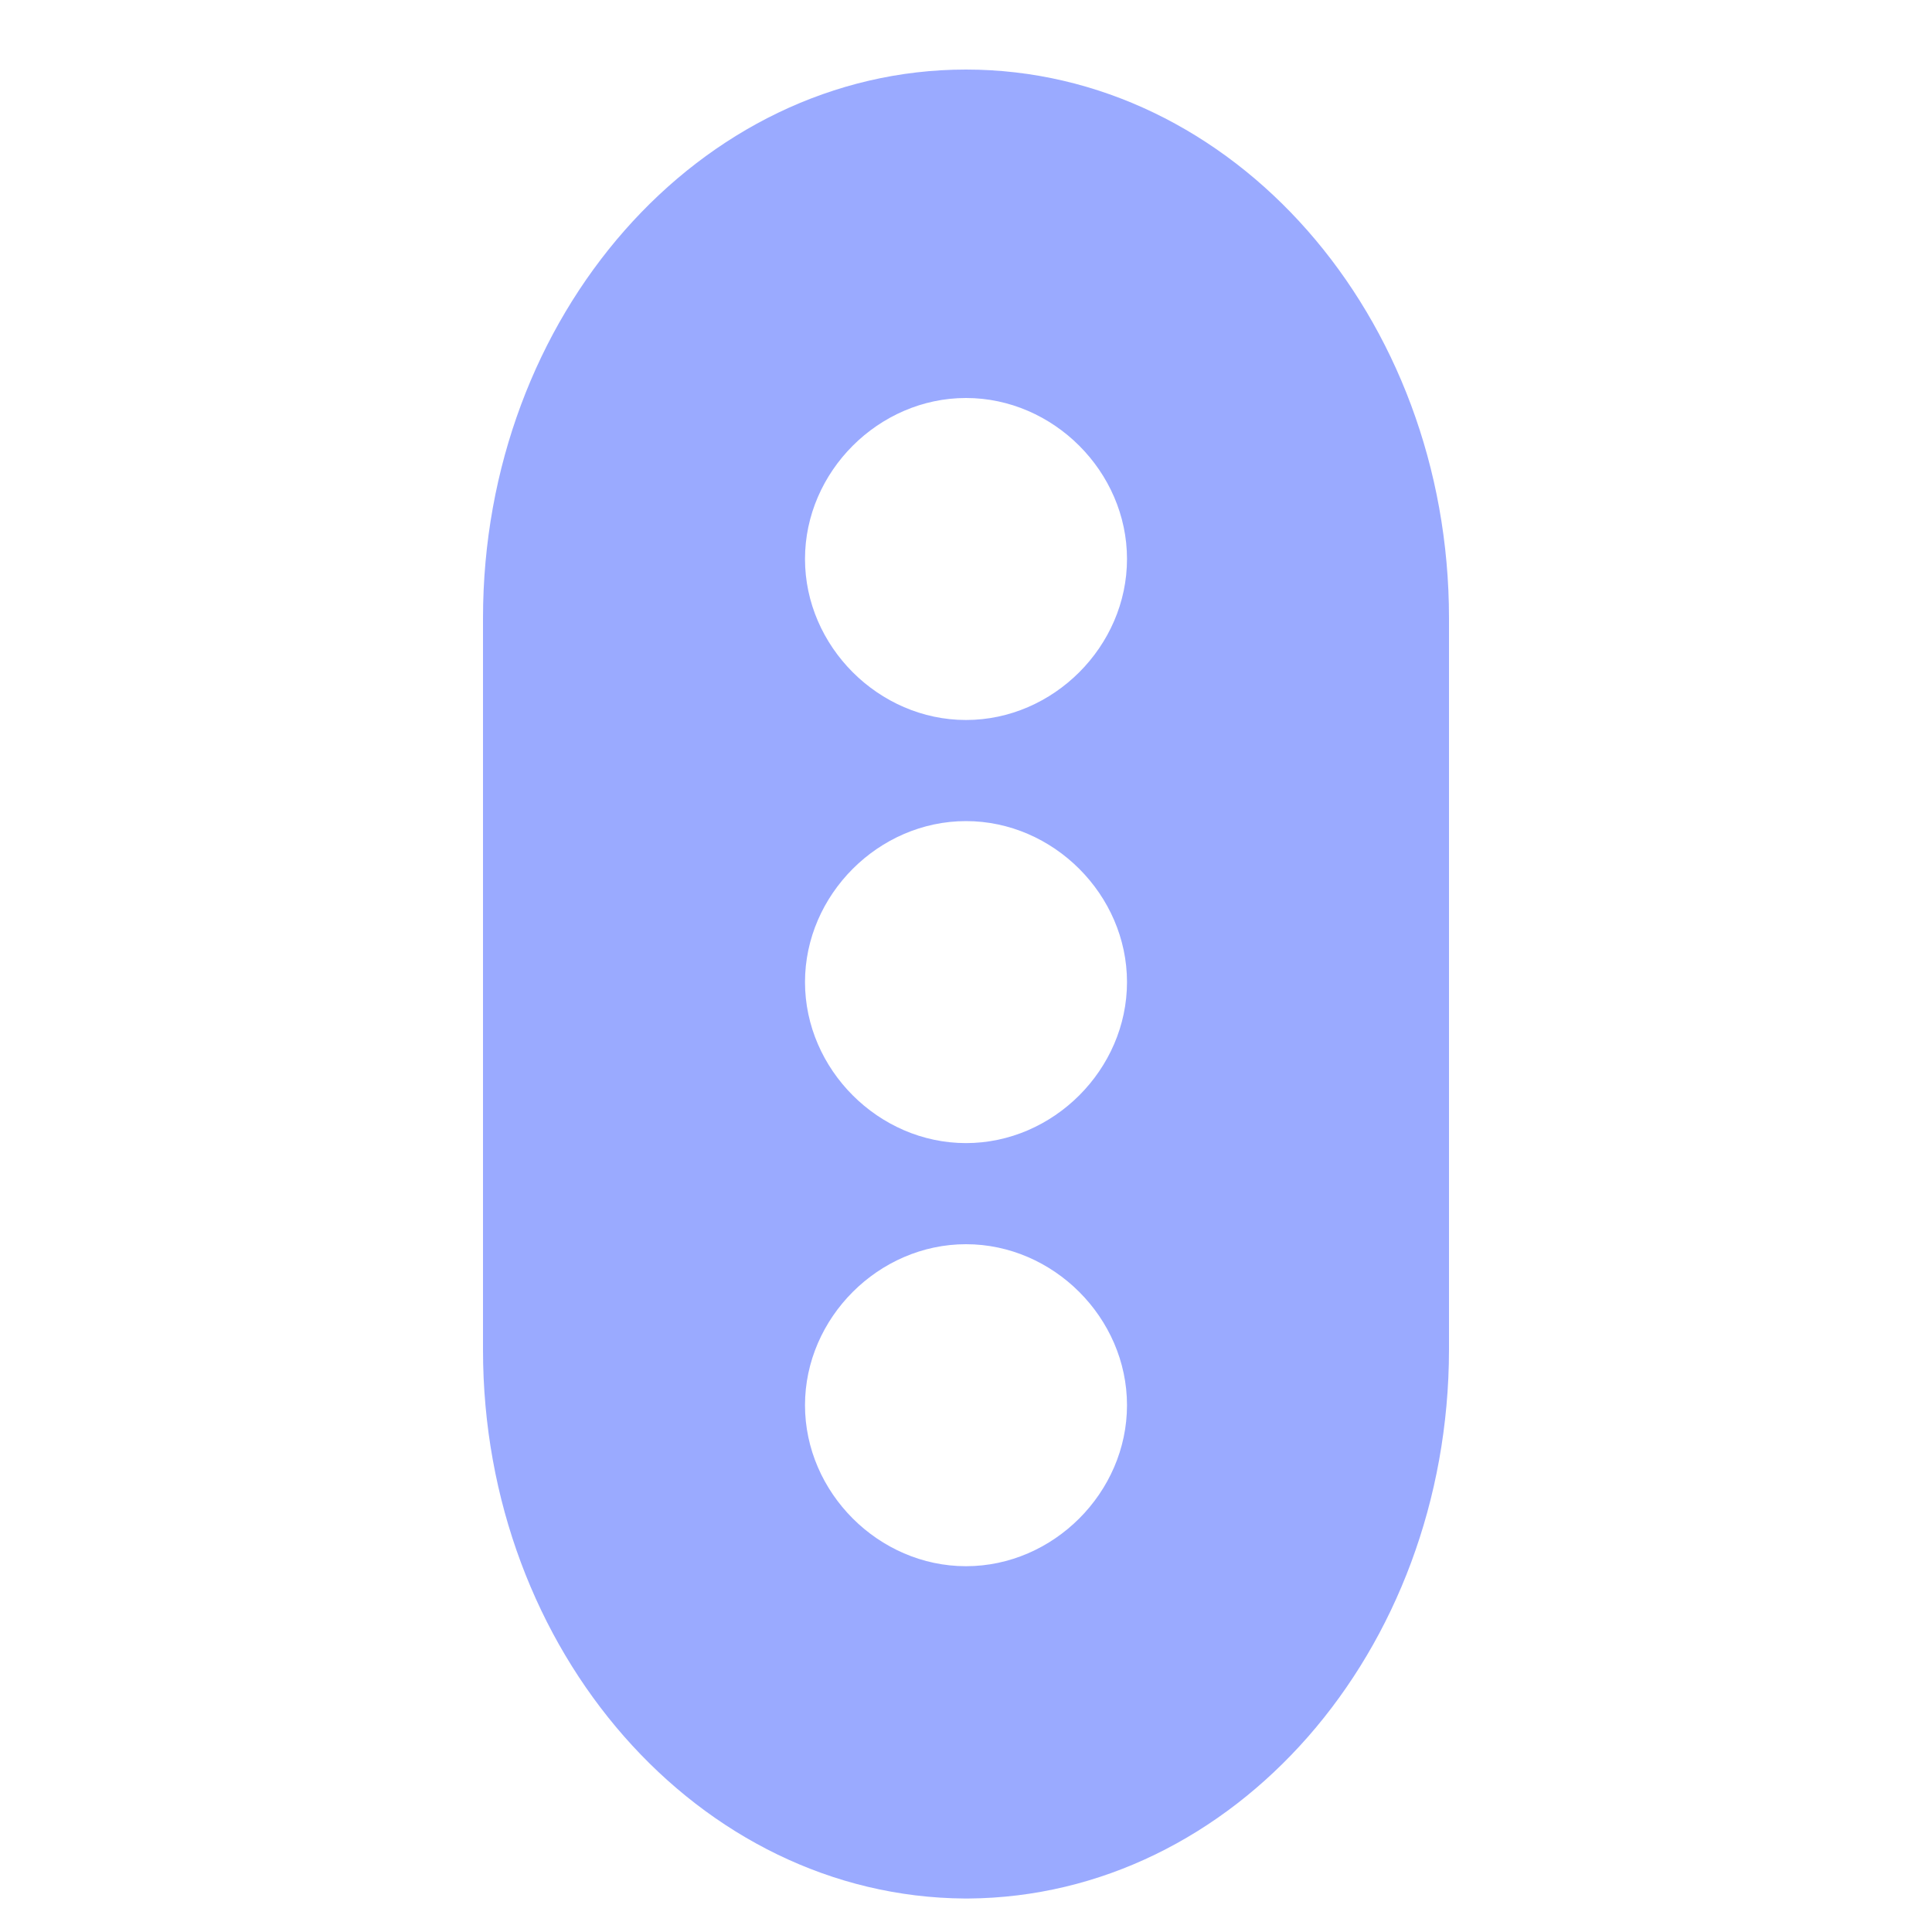<svg width="24" height="24" viewBox="0 0 24 24" fill="none" xmlns="http://www.w3.org/2000/svg">
<path fill-rule="evenodd" clip-rule="evenodd" d="M6 16.768V7.68C6 3.921 8.691 0.864 12 0.864C15.309 0.864 18 3.921 18 7.68V16.768C17.995 20.517 15.329 23.56 12.028 23.584H11.986C8.682 23.563 6 20.512 6 16.768ZM12 8.944C10.915 8.944 10 8.029 10 6.944C10 5.859 10.915 4.944 12 4.944C13.085 4.944 14 5.859 14 6.944C14 8.029 13.085 8.944 12 8.944ZM12 14.2C10.915 14.2 10 13.285 10 12.2C10 11.115 10.915 10.2 12 10.2C13.085 10.2 14 11.115 14 12.2C14 13.285 13.085 14.2 12 14.2ZM12 19.456C10.915 19.456 10 18.541 10 17.456C10 16.371 10.915 15.456 12 15.456C13.085 15.456 14 16.371 14 17.456C14 18.541 13.085 19.456 12 19.456Z" fill="#3757FF" fill-opacity="0.5"/>
</svg>

